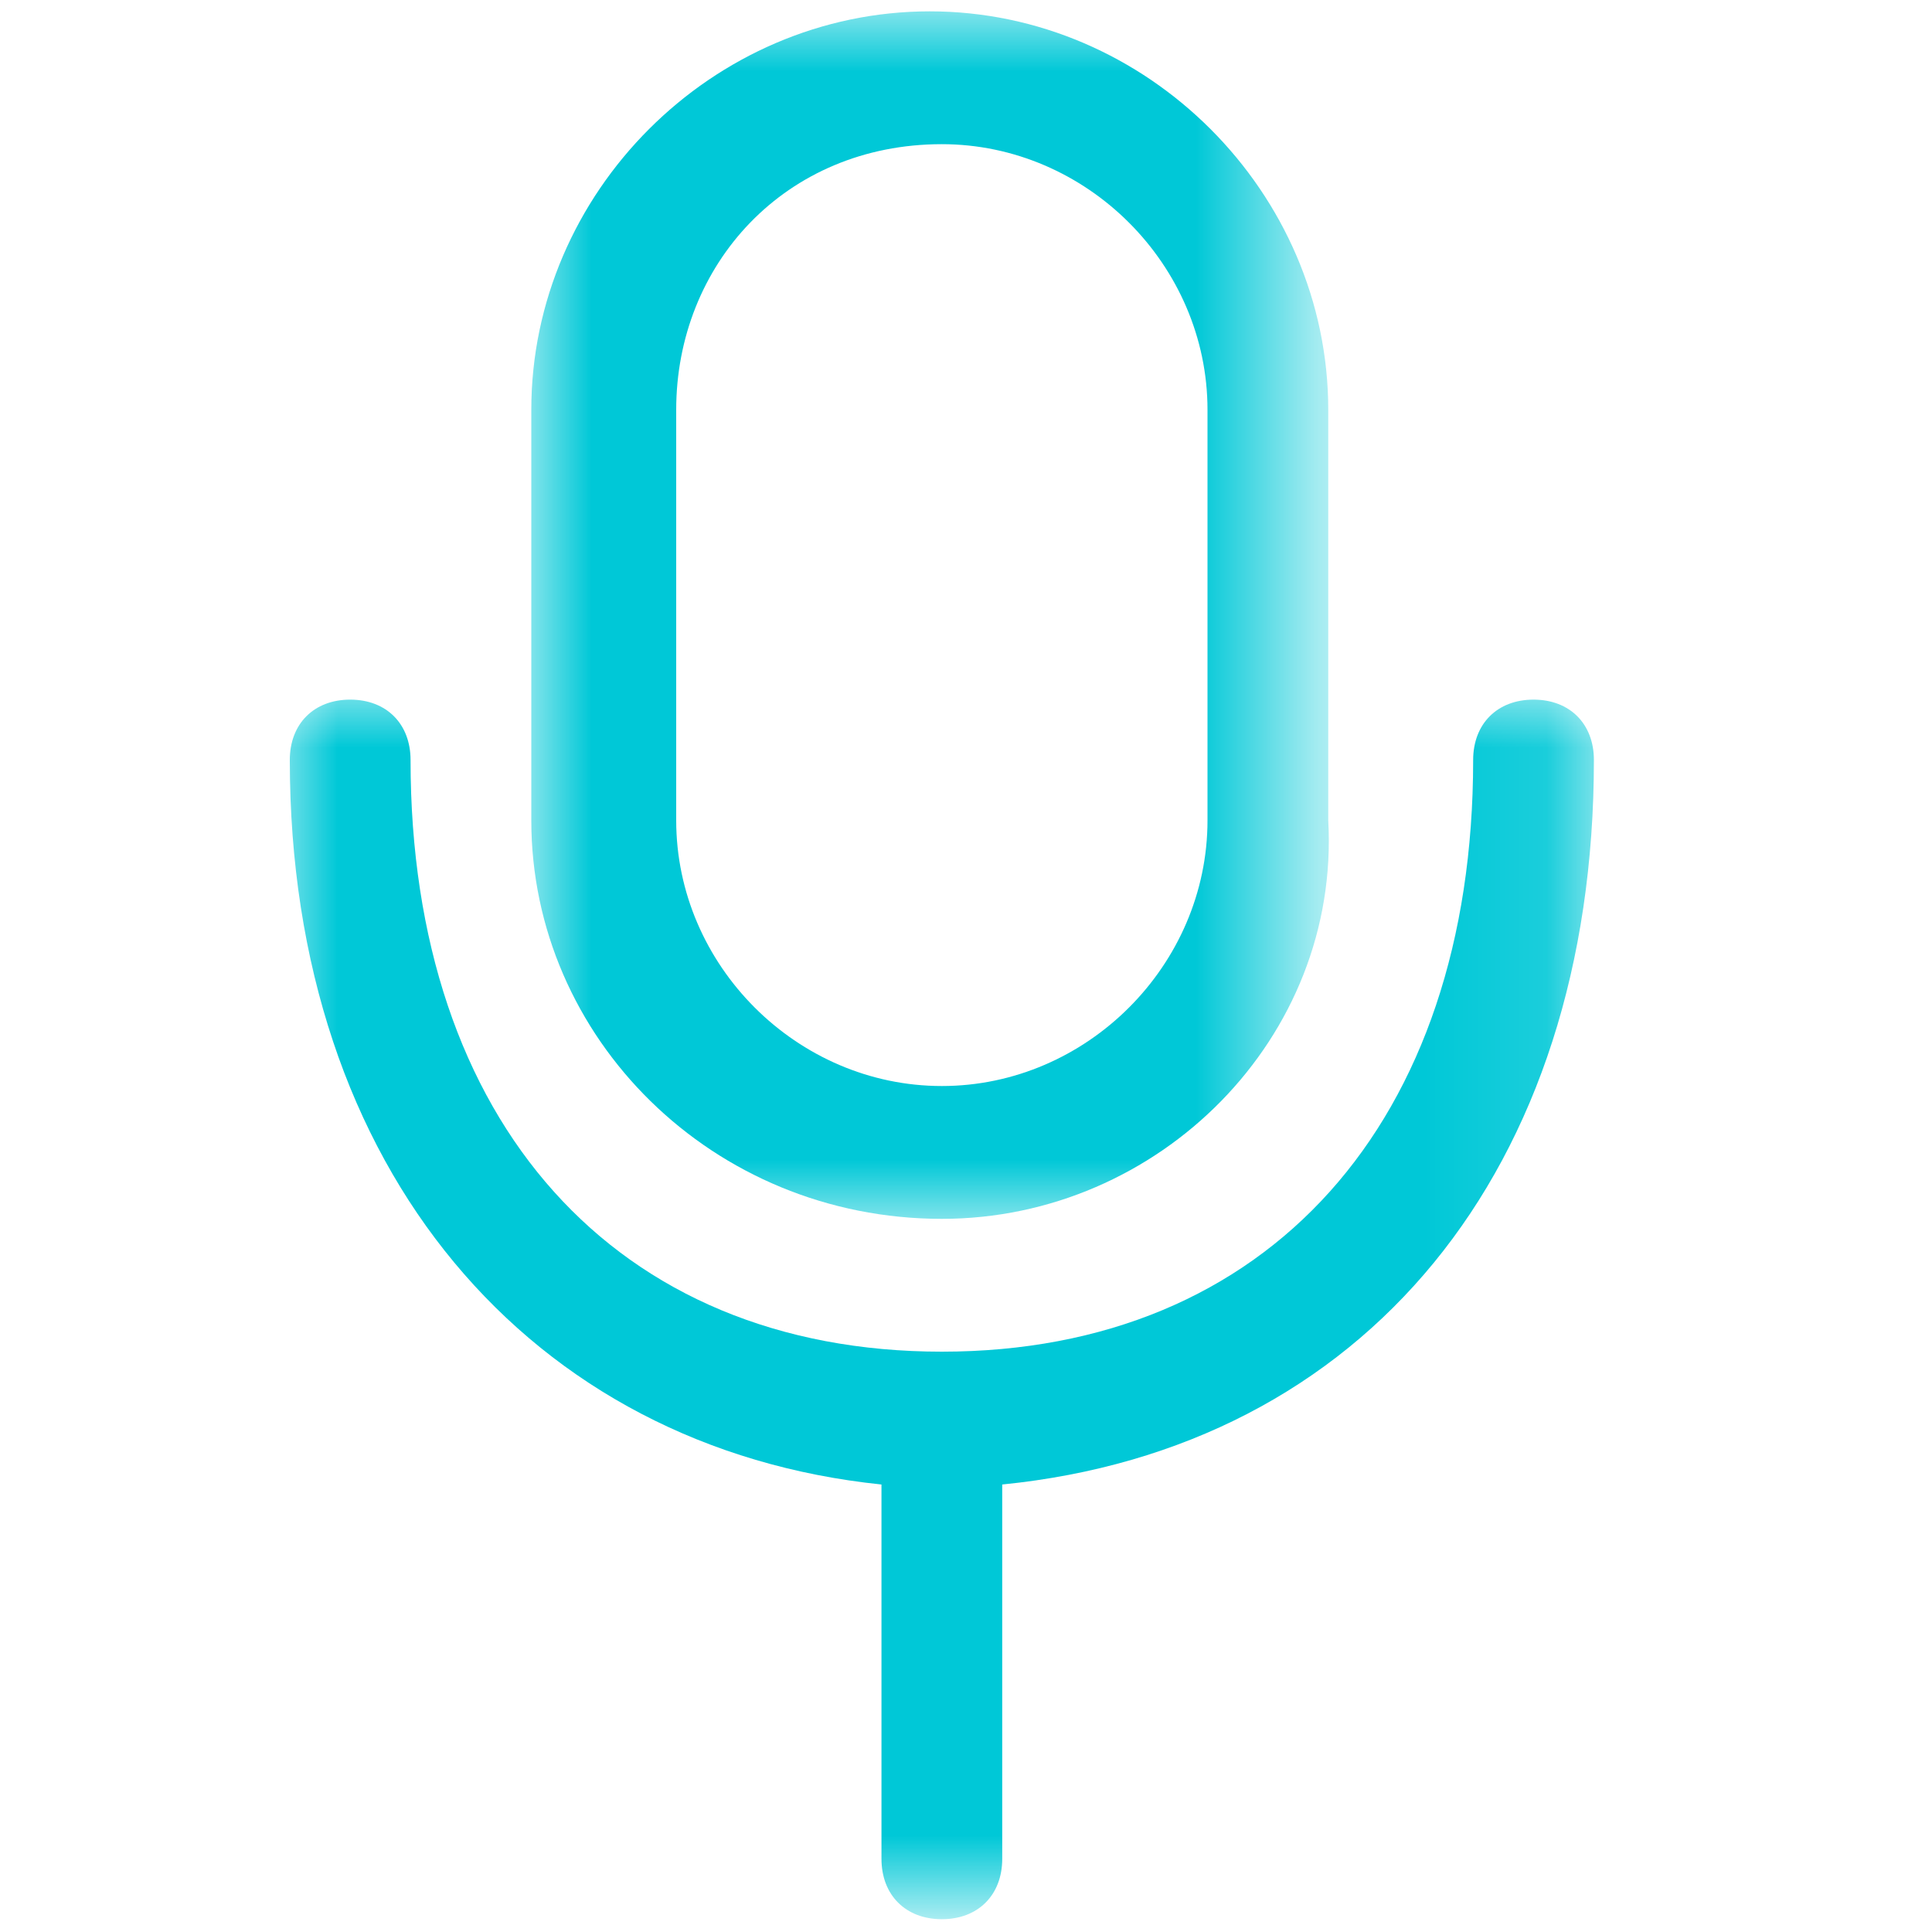 <?xml version="1.0" encoding="utf-8"?>
<!-- Generator: Adobe Illustrator 21.1.0, SVG Export Plug-In . SVG Version: 6.00 Build 0)  -->
<svg version="1.1" id="Layer_1" xmlns="http://www.w3.org/2000/svg" xmlns:xlink="http://www.w3.org/1999/xlink" x="0px" y="0px"
	 viewBox="0 0 16 16" style="enable-background:new 0 0 16 16;" xml:space="preserve">
<style type="text/css">
	.st0{filter:url(#Adobe_OpacityMaskFilter);}
	.st1{fill:#FFFFFF;}
	.st2{mask:url(#mask-2);fill:#00C8D7;}
	.st3{filter:url(#Adobe_OpacityMaskFilter_1_);}
	.st4{mask:url(#mask-4);fill:#00C8D7;}
</style>
<g id="Group-3" transform="translate(0, 5.594)">
	<g id="Clip-2">
	</g>
	<defs>
		<filter id="Adobe_OpacityMaskFilter" filterUnits="userSpaceOnUse" x="2.3" y="0.1" width="11" height="10.2">
			<feColorMatrix  type="matrix" values="1 0 0 0 0  0 1 0 0 0  0 0 1 0 0  0 0 0 1 0"/>
		</filter>
	</defs>
	<mask maskUnits="userSpaceOnUse" x="2.3" y="0.1" width="11" height="10.2" id="mask-2">
		<g class="st0">
			<polygon id="path-1" class="st1" points="2.3,0.1 2.3,10.3 7.8,10.3 13.2,10.3 13.2,0.1 			"/>
		</g>
	</mask>
	<path id="Fill-1" class="st2" d="M13.2,0.7c0-0.3-0.2-0.5-0.5-0.5s-0.5,0.2-0.5,0.5c0,3-1.7,4.9-4.4,4.9c-2.7,0-4.4-1.9-4.4-4.9
		c0-0.3-0.2-0.5-0.5-0.5c-0.3,0-0.5,0.2-0.5,0.5c0,3.4,2,5.7,4.9,6c0,0,0,0.1,0,0.1v3c0,0.3,0.2,0.5,0.5,0.5c0.3,0,0.5-0.2,0.5-0.5
		v-3c0,0,0,0,0-0.1C11.3,6.4,13.2,4.1,13.2,0.7"/>
</g>
<g id="Group-6" transform="translate(2, 0.594)">
	<g id="Clip-5">
	</g>
	<defs>
		<filter id="Adobe_OpacityMaskFilter_1_" filterUnits="userSpaceOnUse" x="2.4" y="-0.5" width="6.6" height="10">
			<feColorMatrix  type="matrix" values="1 0 0 0 0  0 1 0 0 0  0 0 1 0 0  0 0 0 1 0"/>
		</filter>
	</defs>
	<mask maskUnits="userSpaceOnUse" x="2.4" y="-0.5" width="6.6" height="10" id="mask-4">
		<g class="st3">
			<polygon id="path-3" class="st1" points="2.4,-0.5 9.1,-0.5 9.1,9.5 2.4,9.5 			"/>
		</g>
	</mask>
	<path id="Fill-4" class="st4" d="M5.8,0.6c-1.3,0-2.2,1-2.2,2.2v3.4c0,1.2,1,2.2,2.2,2.2h0C7,8.4,8,7.4,8,6.2V2.8
		C8,1.6,7,0.6,5.8,0.6 M5.8,9.5L5.8,9.5C3.9,9.5,2.4,8,2.4,6.2V2.8c0-1.8,1.5-3.3,3.3-3.3c1.8,0,3.3,1.5,3.3,3.3v3.4
		C9.1,8,7.6,9.5,5.8,9.5"/>
</g>
</svg>
